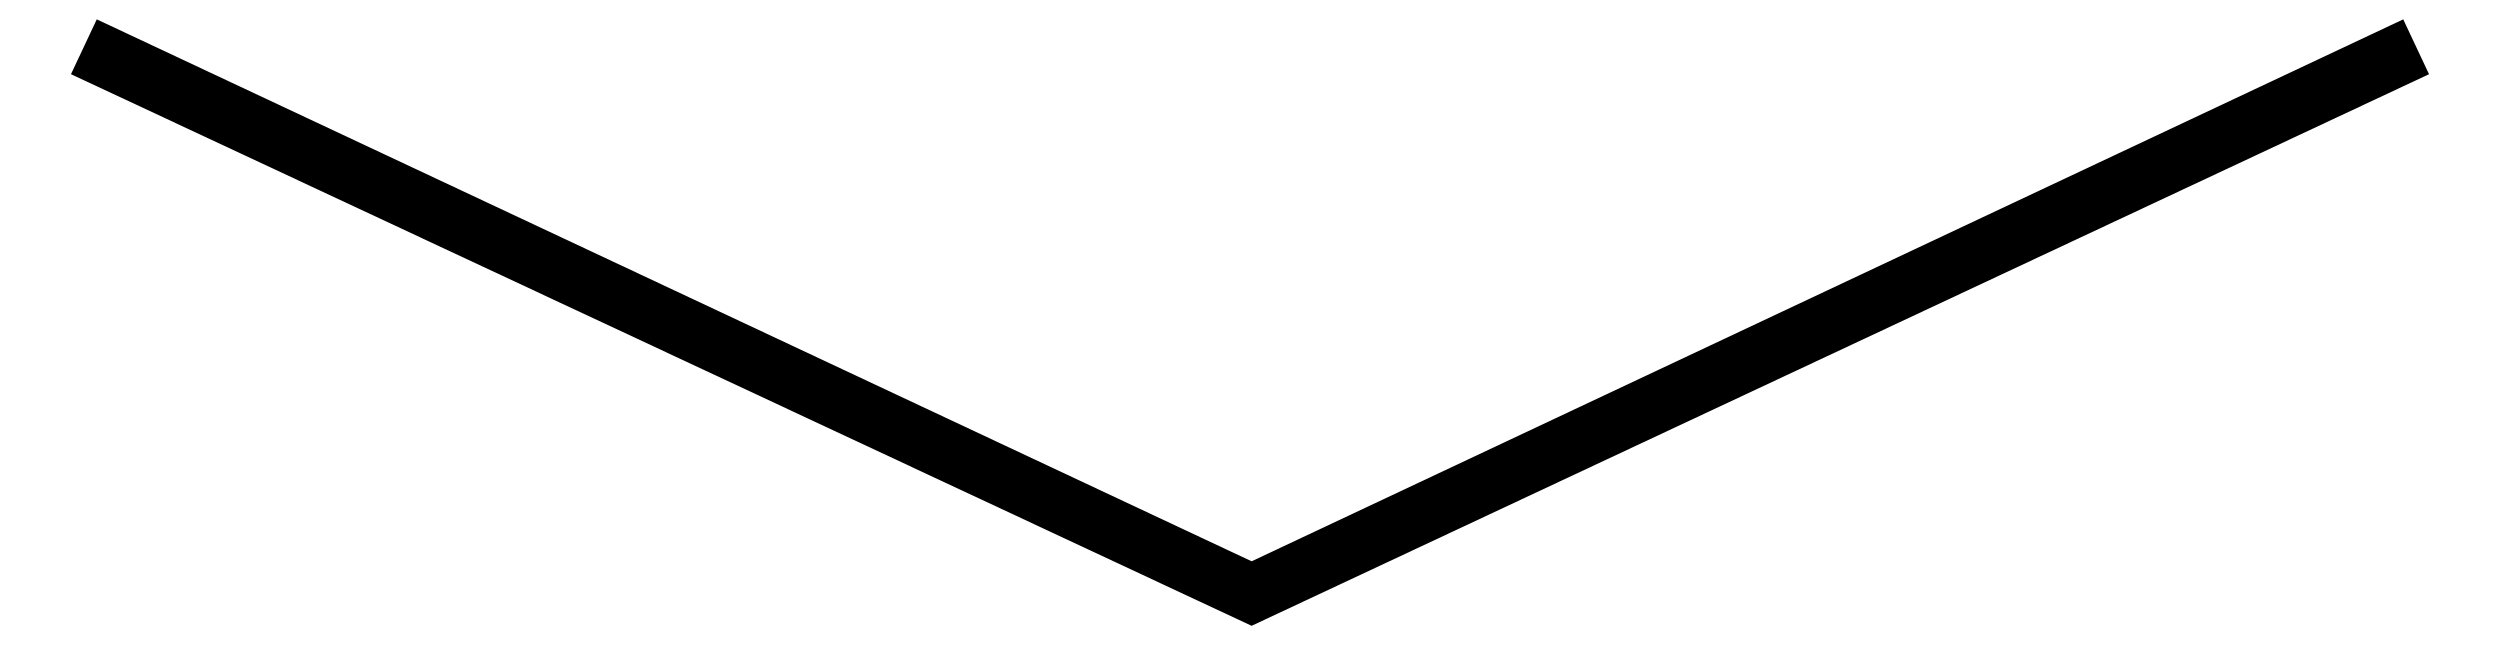 <?xml version="1.0" encoding="utf-8"?>
<!-- Generator: Adobe Illustrator 22.0.1, SVG Export Plug-In . SVG Version: 6.00 Build 0)  -->
<svg version="1.1" id="Camada_1" xmlns="http://www.w3.org/2000/svg" xmlns:xlink="http://www.w3.org/1999/xlink" x="0px" y="0px"
	 viewBox="0 0 77.5 20" style="enable-background:new 0 0 77.5 20;" xml:space="preserve">
<g>
	<polygon points="38.8,19.4 2.2,2.3 3,0.6 38.8,17.4 74.5,0.6 75.3,2.3 	"/>
</g>
</svg>
